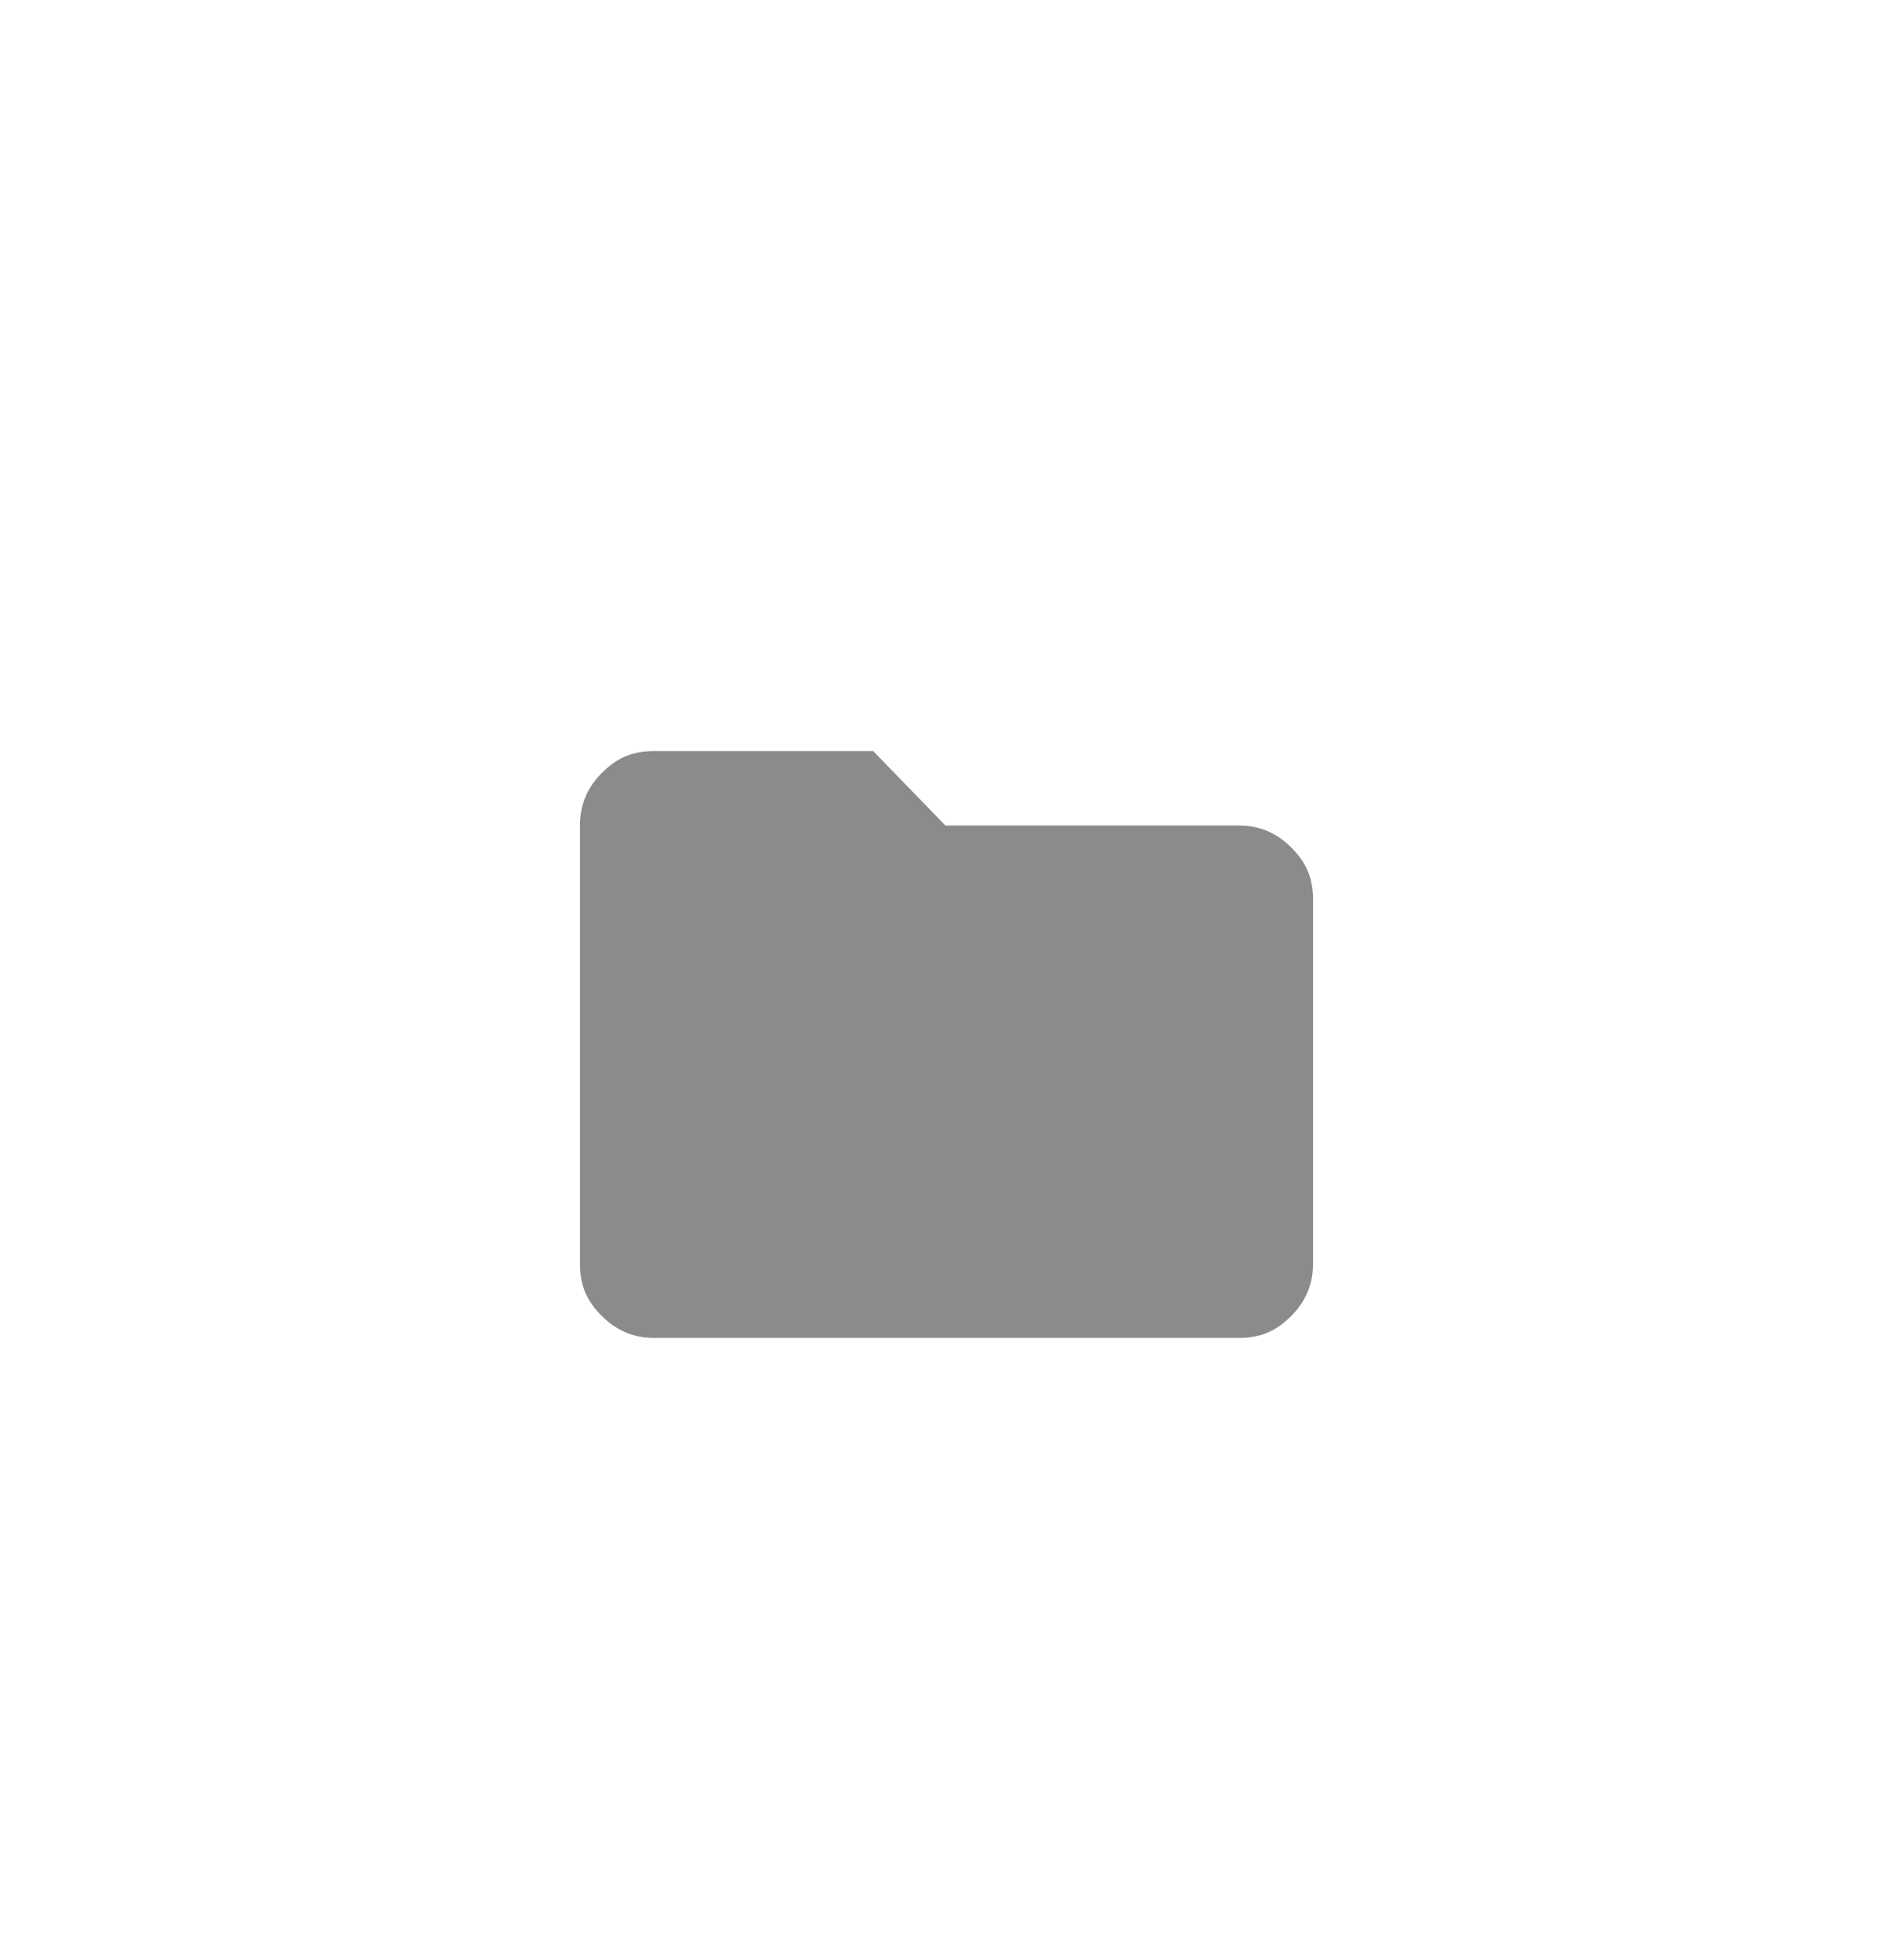 <?xml version="1.0" encoding="utf-8"?>
<!-- Generator: Adobe Illustrator 18.0.0, SVG Export Plug-In . SVG Version: 6.00 Build 0)  -->
<!DOCTYPE svg PUBLIC "-//W3C//DTD SVG 1.1//EN" "http://www.w3.org/Graphics/SVG/1.1/DTD/svg11.dtd">
<svg version="1.1" id="Capa_1" xmlns="http://www.w3.org/2000/svg" xmlns:xlink="http://www.w3.org/1999/xlink" x="0px" y="0px"
	 viewBox="0 0 86.5 89.5" enable-background="new 0 0 86.5 89.5" xml:space="preserve">
<g>
	<path fill="#8C8B8B" d="M39.9,34.3l3.3,3.4h13.4c0.9,0,1.7,0.3,2.4,1c0.7,0.7,1,1.4,1,2.4v16.6c0,0.9-0.3,1.7-1,2.4
		c-0.7,0.7-1.4,1-2.4,1H29.9c-0.9,0-1.7-0.3-2.4-1c-0.7-0.7-1-1.4-1-2.4v-20c0-0.9,0.3-1.7,1-2.4c0.7-0.7,1.4-1,2.4-1H39.9z"/>
</g>
</svg>

